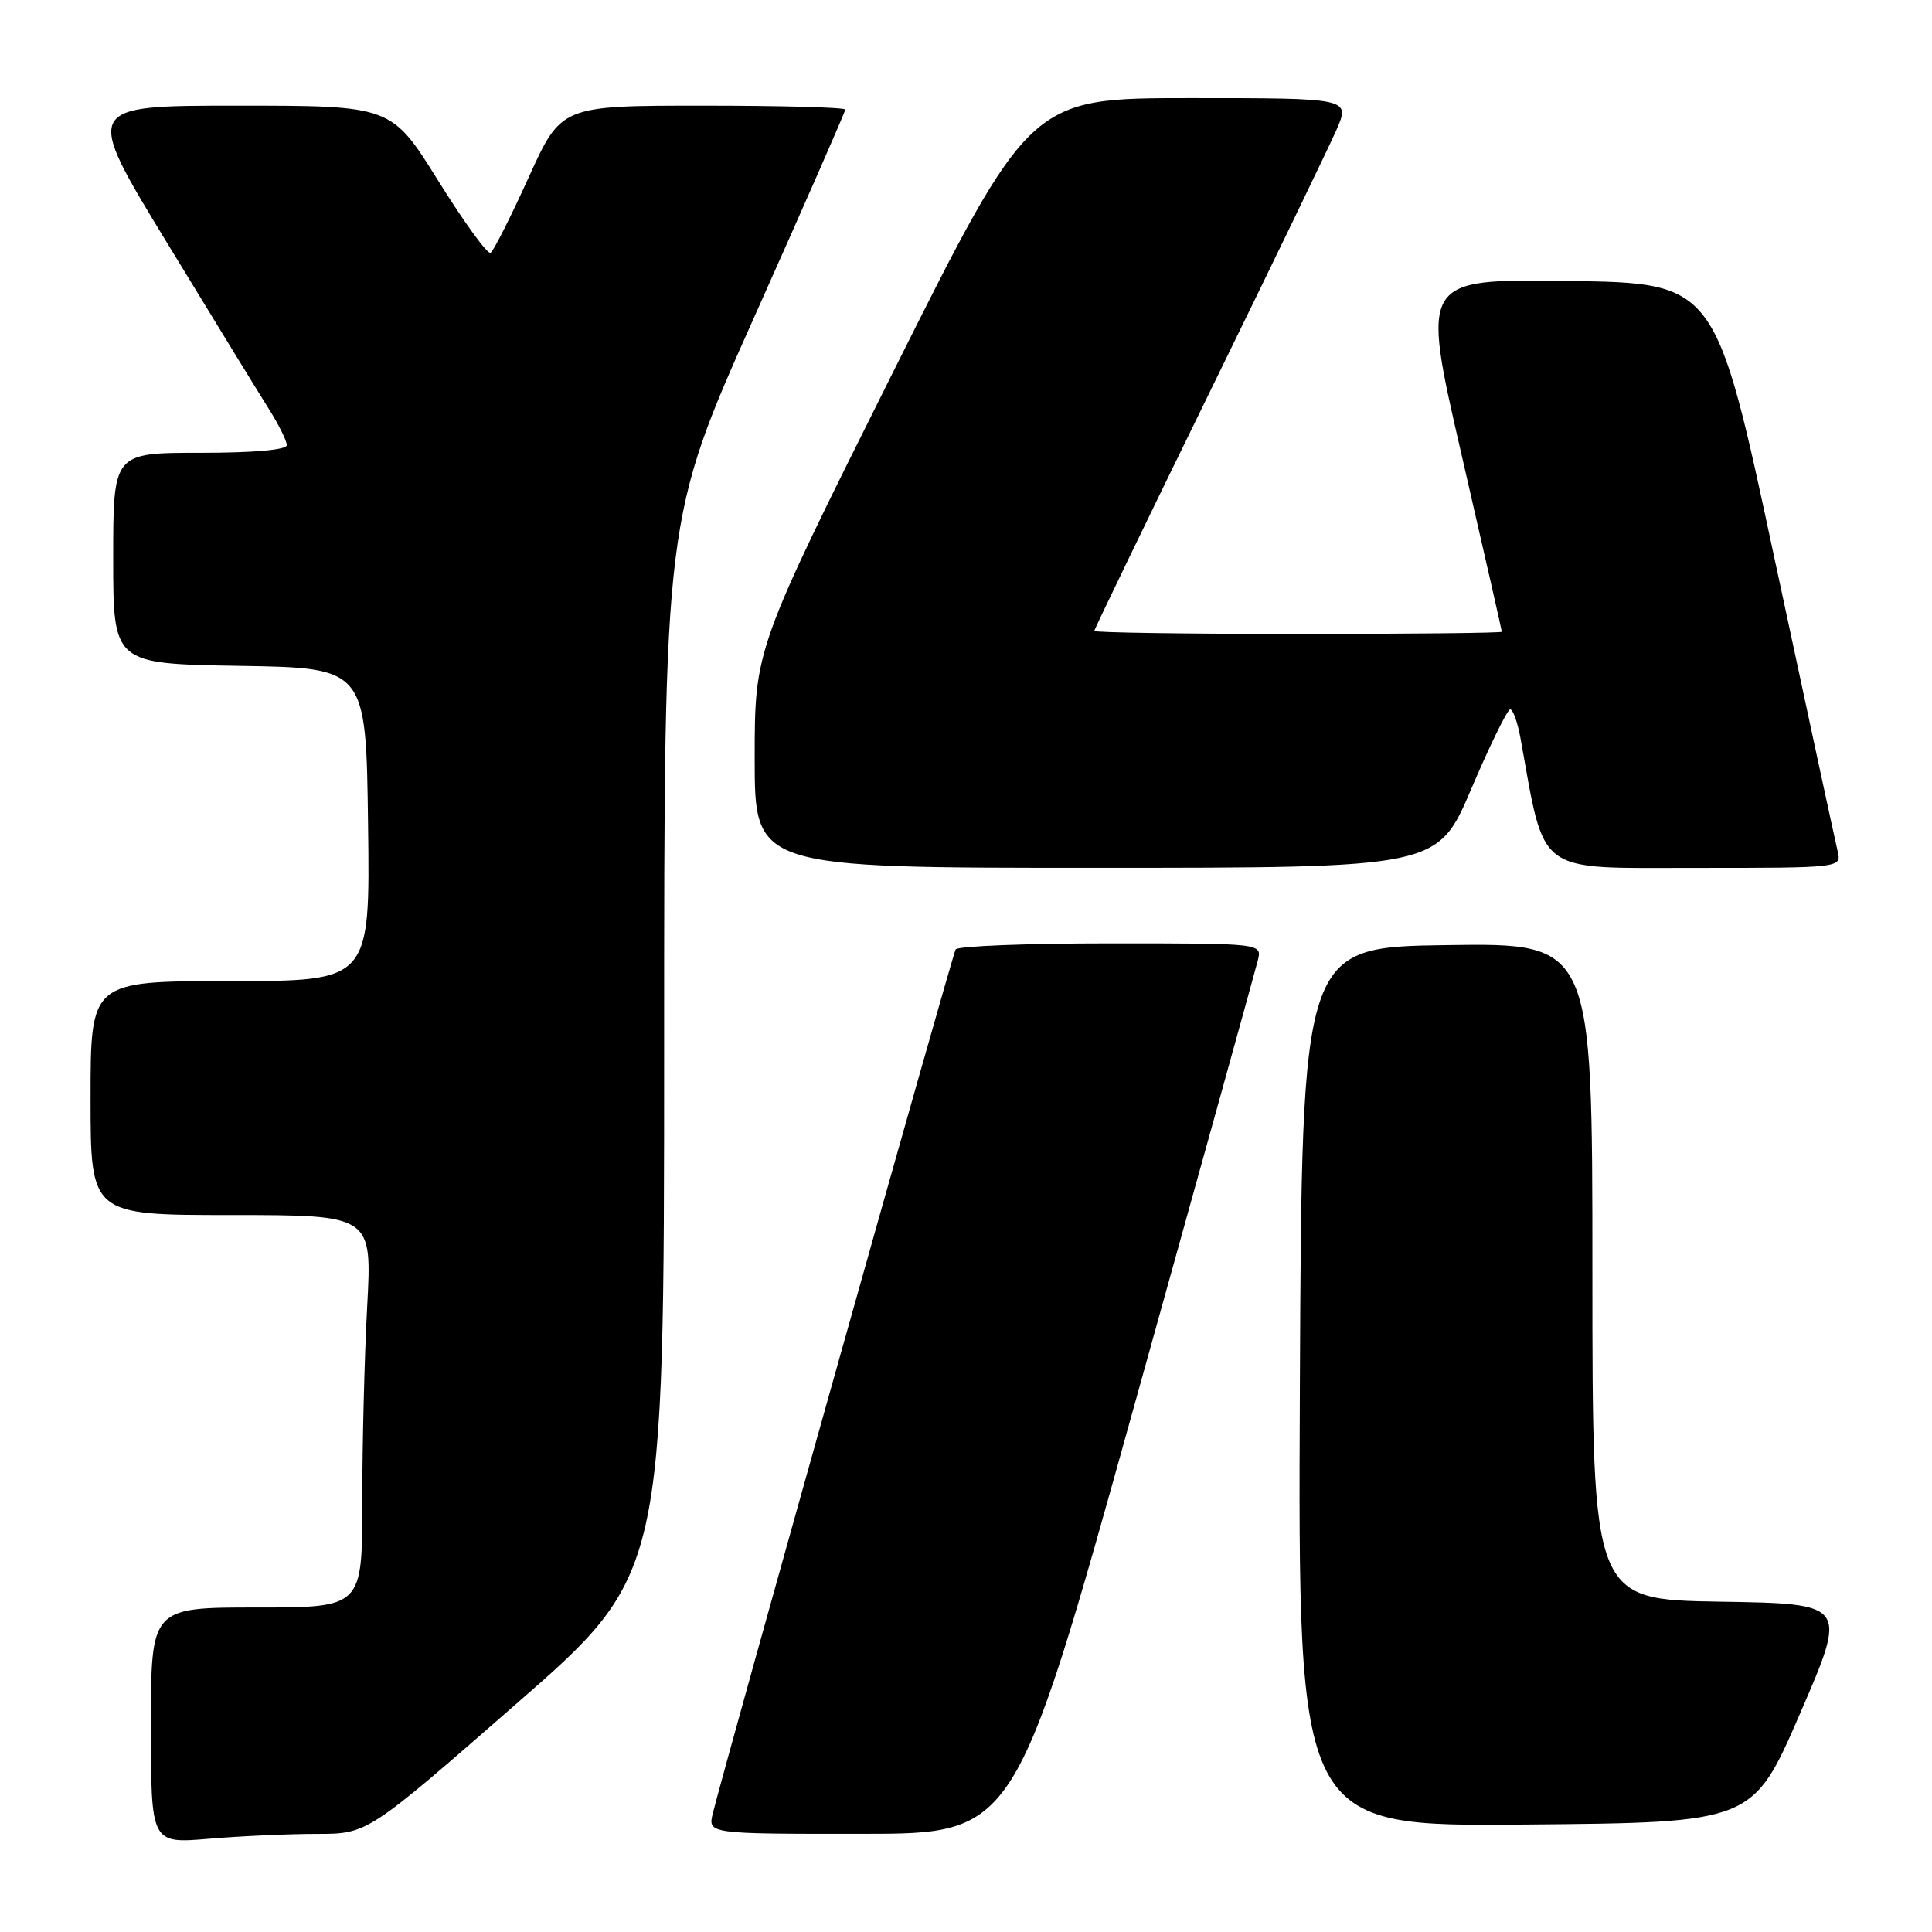 <?xml version="1.0" encoding="UTF-8" standalone="no"?>
<!DOCTYPE svg PUBLIC "-//W3C//DTD SVG 1.1//EN" "http://www.w3.org/Graphics/SVG/1.1/DTD/svg11.dtd" >
<svg xmlns="http://www.w3.org/2000/svg" xmlns:xlink="http://www.w3.org/1999/xlink" version="1.1" viewBox="0 0 256 256">
 <g >
 <path fill="currentColor"
d=" M 41.99 243.00 C 48.69 243.00 48.69 243.00 68.34 225.83 C 88.00 208.67 88.00 208.67 88.00 138.69 C 88.00 68.72 88.00 68.72 100.00 41.88 C 106.60 27.12 112.00 14.81 112.00 14.52 C 112.00 14.23 103.53 14.00 93.18 14.00 C 74.36 14.00 74.36 14.00 70.04 23.53 C 67.66 28.77 65.40 33.26 65.00 33.50 C 64.61 33.74 61.49 29.45 58.08 23.97 C 51.87 14.00 51.87 14.00 31.47 14.00 C 11.06 14.00 11.06 14.00 22.18 32.25 C 28.29 42.29 34.35 52.18 35.65 54.23 C 36.94 56.28 38.00 58.42 38.00 58.98 C 38.00 59.61 33.65 60.00 26.50 60.00 C 15.00 60.00 15.00 60.00 15.00 73.98 C 15.00 87.95 15.00 87.95 31.75 88.23 C 48.50 88.50 48.50 88.50 48.77 109.25 C 49.04 130.00 49.04 130.00 30.52 130.00 C 12.00 130.00 12.00 130.00 12.00 145.50 C 12.00 161.00 12.00 161.00 30.65 161.00 C 49.31 161.00 49.31 161.00 48.65 173.16 C 48.29 179.84 48.00 191.54 48.00 199.16 C 48.00 213.00 48.00 213.00 34.00 213.00 C 20.00 213.00 20.00 213.00 20.00 228.65 C 20.00 244.29 20.00 244.29 27.65 243.65 C 31.86 243.29 38.31 243.00 41.99 243.00 Z  M 150.30 186.24 C 159.00 155.04 166.36 128.49 166.67 127.25 C 167.23 125.00 167.23 125.00 147.18 125.00 C 136.14 125.00 126.90 125.36 126.63 125.80 C 126.19 126.50 96.23 233.14 94.46 240.25 C 93.78 243.00 93.78 243.00 114.14 242.99 C 134.50 242.99 134.50 242.99 150.30 186.24 Z  M 238.54 227.00 C 244.81 212.50 244.81 212.50 227.91 212.23 C 211.00 211.95 211.00 211.95 211.00 168.45 C 211.00 124.96 211.00 124.96 191.75 125.23 C 172.50 125.50 172.50 125.50 172.24 183.76 C 171.98 242.03 171.98 242.03 202.12 241.76 C 232.26 241.50 232.26 241.50 238.54 227.00 Z  M 194.97 104.49 C 197.43 98.72 199.74 94.00 200.11 94.00 C 200.48 94.00 201.08 95.69 201.46 97.75 C 204.79 116.13 203.27 115.00 224.60 115.00 C 244.04 115.00 244.04 115.00 243.49 112.75 C 243.19 111.51 239.43 94.08 235.13 74.00 C 227.33 37.50 227.33 37.50 207.81 37.23 C 188.30 36.96 188.30 36.96 193.65 60.19 C 196.59 72.97 199.00 83.55 199.00 83.71 C 199.00 83.87 186.85 84.00 172.00 84.00 C 157.15 84.00 145.00 83.82 145.00 83.60 C 145.00 83.38 151.80 69.32 160.10 52.35 C 168.41 35.38 176.04 19.59 177.07 17.25 C 178.93 13.00 178.93 13.00 157.71 13.00 C 136.49 13.00 136.49 13.00 118.24 49.50 C 100.00 86.01 100.00 86.01 100.00 100.50 C 100.00 115.00 100.00 115.00 145.25 114.99 C 190.50 114.99 190.50 114.99 194.97 104.49 Z "/>
</g>
</svg>